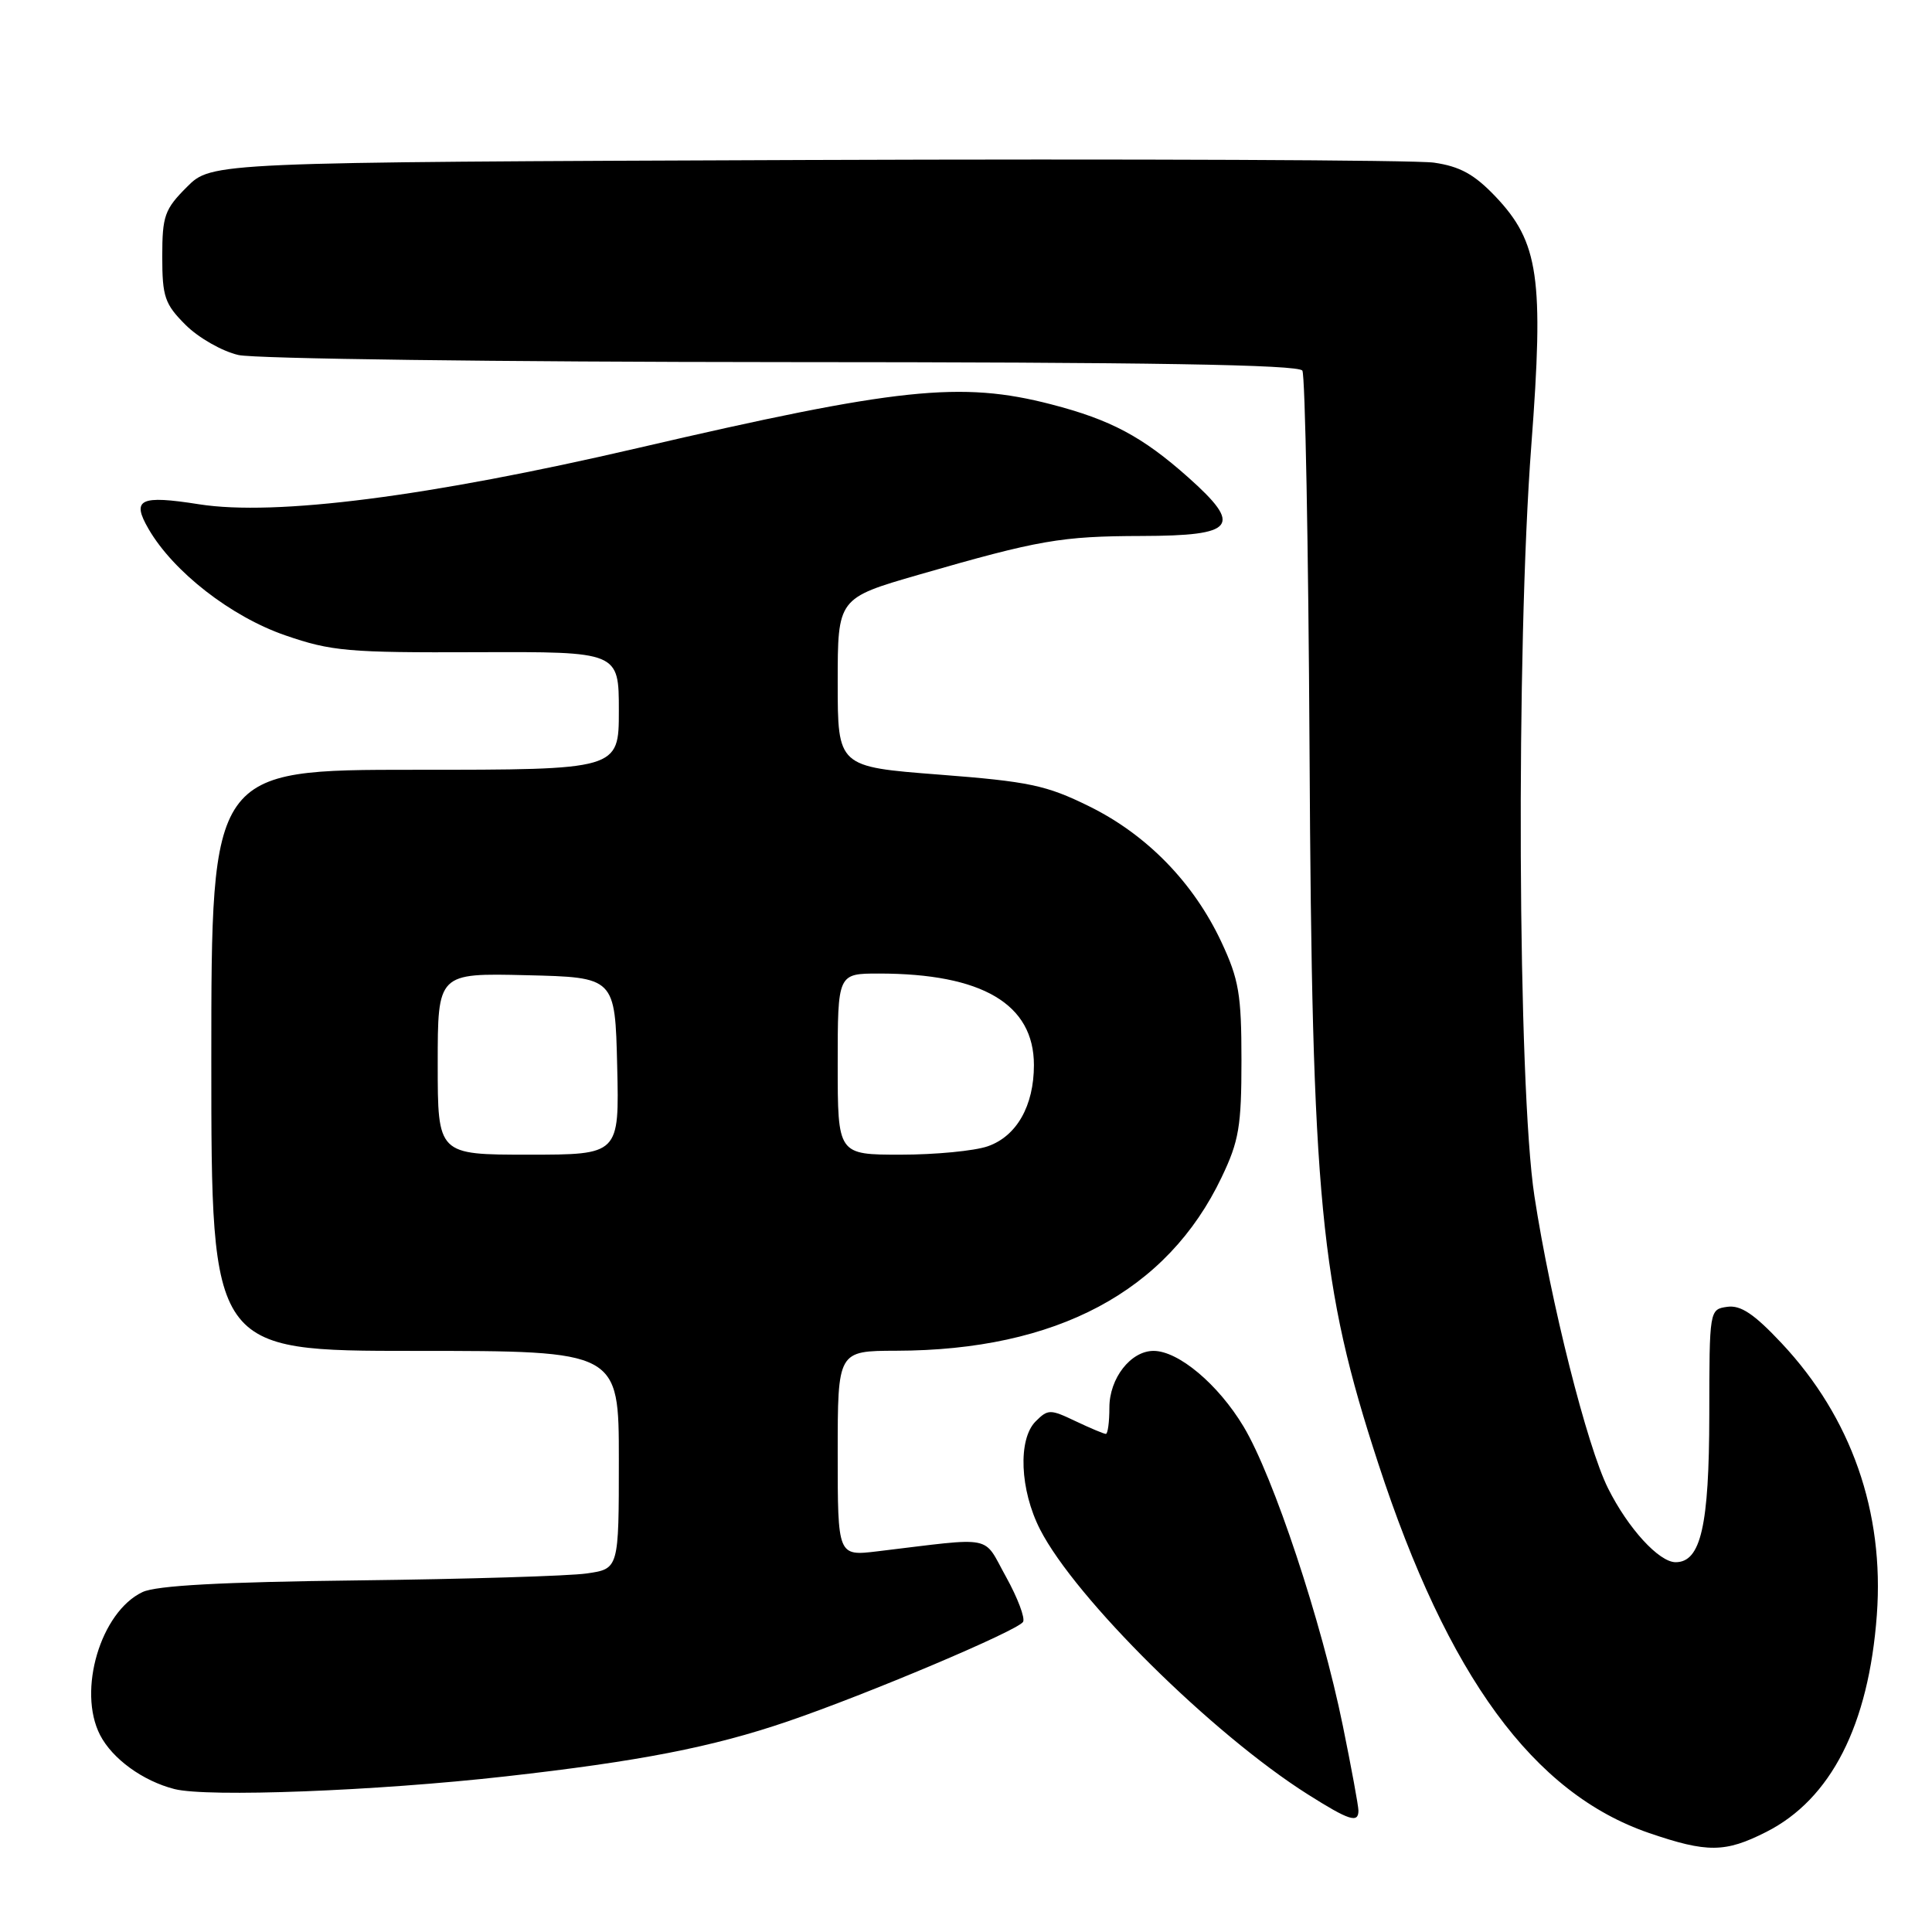 <?xml version="1.0" encoding="UTF-8" standalone="no"?>
<!DOCTYPE svg PUBLIC "-//W3C//DTD SVG 1.1//EN" "http://www.w3.org/Graphics/SVG/1.1/DTD/svg11.dtd" >
<svg xmlns="http://www.w3.org/2000/svg" xmlns:xlink="http://www.w3.org/1999/xlink" version="1.1" viewBox="0 0 256 256">
 <g >
 <path fill="currentColor"
d=" M 234.02 242.75 C 242.61 238.41 247.61 228.61 248.69 214.00 C 249.70 200.36 245.31 187.82 236.07 177.98 C 232.43 174.10 230.65 172.91 228.87 173.16 C 226.51 173.50 226.50 173.54 226.49 187.50 C 226.47 202.18 225.37 207.00 222.03 207.00 C 219.83 207.00 215.73 202.52 213.08 197.22 C 210.30 191.69 205.46 172.48 203.32 158.50 C 201.10 144.03 200.86 85.92 202.91 58.98 C 204.59 36.79 203.91 32.09 198.13 26.01 C 195.34 23.09 193.45 22.05 190.00 21.55 C 187.52 21.20 150.07 21.04 106.77 21.20 C 28.04 21.50 28.04 21.50 24.77 24.77 C 21.81 27.73 21.50 28.60 21.50 34.00 C 21.50 39.33 21.83 40.29 24.59 43.05 C 26.29 44.75 29.44 46.55 31.59 47.04 C 33.74 47.54 66.19 47.96 103.69 47.98 C 152.45 47.99 172.08 48.32 172.57 49.11 C 172.94 49.72 173.37 72.33 173.52 99.36 C 173.84 159.16 174.92 170.34 182.62 193.90 C 191.85 222.15 203.18 237.62 218.50 242.88 C 226.21 245.52 228.59 245.50 234.02 242.75 Z  M 180.00 239.91 C 180.00 239.31 179.07 234.24 177.93 228.66 C 175.11 214.83 168.75 195.66 164.78 189.03 C 161.42 183.43 156.15 179.00 152.85 179.00 C 149.83 179.00 147.00 182.63 147.00 186.50 C 147.00 188.43 146.79 190.00 146.53 190.00 C 146.28 190.00 144.47 189.24 142.51 188.31 C 139.16 186.71 138.86 186.71 137.23 188.34 C 134.86 190.71 135.14 197.43 137.82 202.67 C 142.50 211.81 160.62 229.74 173.27 237.75 C 178.78 241.23 180.00 241.63 180.00 239.91 Z  M 67.00 235.38 C 84.70 233.39 94.36 231.51 104.33 228.11 C 114.89 224.51 134.83 216.08 135.56 214.91 C 135.86 214.41 134.85 211.73 133.31 208.95 C 130.16 203.30 132.03 203.67 116.25 205.56 C 111.00 206.19 111.00 206.19 111.00 192.59 C 111.00 179.00 111.00 179.00 118.75 178.98 C 139.99 178.94 154.66 171.12 161.87 156.00 C 164.17 151.20 164.50 149.23 164.50 140.50 C 164.50 131.76 164.16 129.78 161.84 124.82 C 158.15 116.95 151.96 110.60 144.32 106.84 C 138.64 104.04 136.36 103.56 124.45 102.64 C 111.00 101.60 111.00 101.60 111.00 90.43 C 111.00 79.26 111.00 79.26 121.75 76.15 C 137.69 71.55 140.57 71.05 151.28 71.02 C 163.72 70.99 164.72 69.73 157.43 63.24 C 151.38 57.86 147.18 55.62 139.30 53.58 C 127.33 50.48 118.95 51.36 84.50 59.37 C 56.79 65.81 36.51 68.41 26.38 66.82 C 18.52 65.58 17.39 66.14 19.69 70.10 C 22.98 75.77 30.61 81.70 37.78 84.18 C 43.92 86.30 46.12 86.49 63.25 86.42 C 82.00 86.35 82.00 86.35 82.00 94.17 C 82.00 102.00 82.00 102.00 55.00 102.00 C 28.00 102.00 28.00 102.00 28.00 140.50 C 28.00 179.00 28.00 179.00 55.00 179.00 C 82.00 179.00 82.00 179.00 82.00 193.44 C 82.00 207.88 82.00 207.88 77.75 208.49 C 75.41 208.83 61.80 209.24 47.50 209.41 C 29.38 209.62 20.71 210.09 18.88 210.96 C 13.33 213.59 10.24 224.03 13.26 229.90 C 14.89 233.06 18.93 235.99 23.12 237.06 C 27.49 238.17 49.79 237.32 67.00 235.38 Z  M 58.00 140.97 C 58.00 128.94 58.00 128.94 69.75 129.22 C 81.50 129.50 81.50 129.50 81.78 141.25 C 82.06 153.00 82.06 153.00 70.03 153.00 C 58.00 153.00 58.00 153.00 58.00 140.97 Z  M 111.00 141.00 C 111.00 129.00 111.00 129.00 116.45 129.00 C 130.15 129.00 137.00 133.04 137.00 141.13 C 137.00 146.53 134.71 150.56 130.88 151.89 C 129.13 152.50 123.94 153.00 119.35 153.00 C 111.00 153.00 111.00 153.00 111.00 141.00 Z "/>
</g>
</svg>